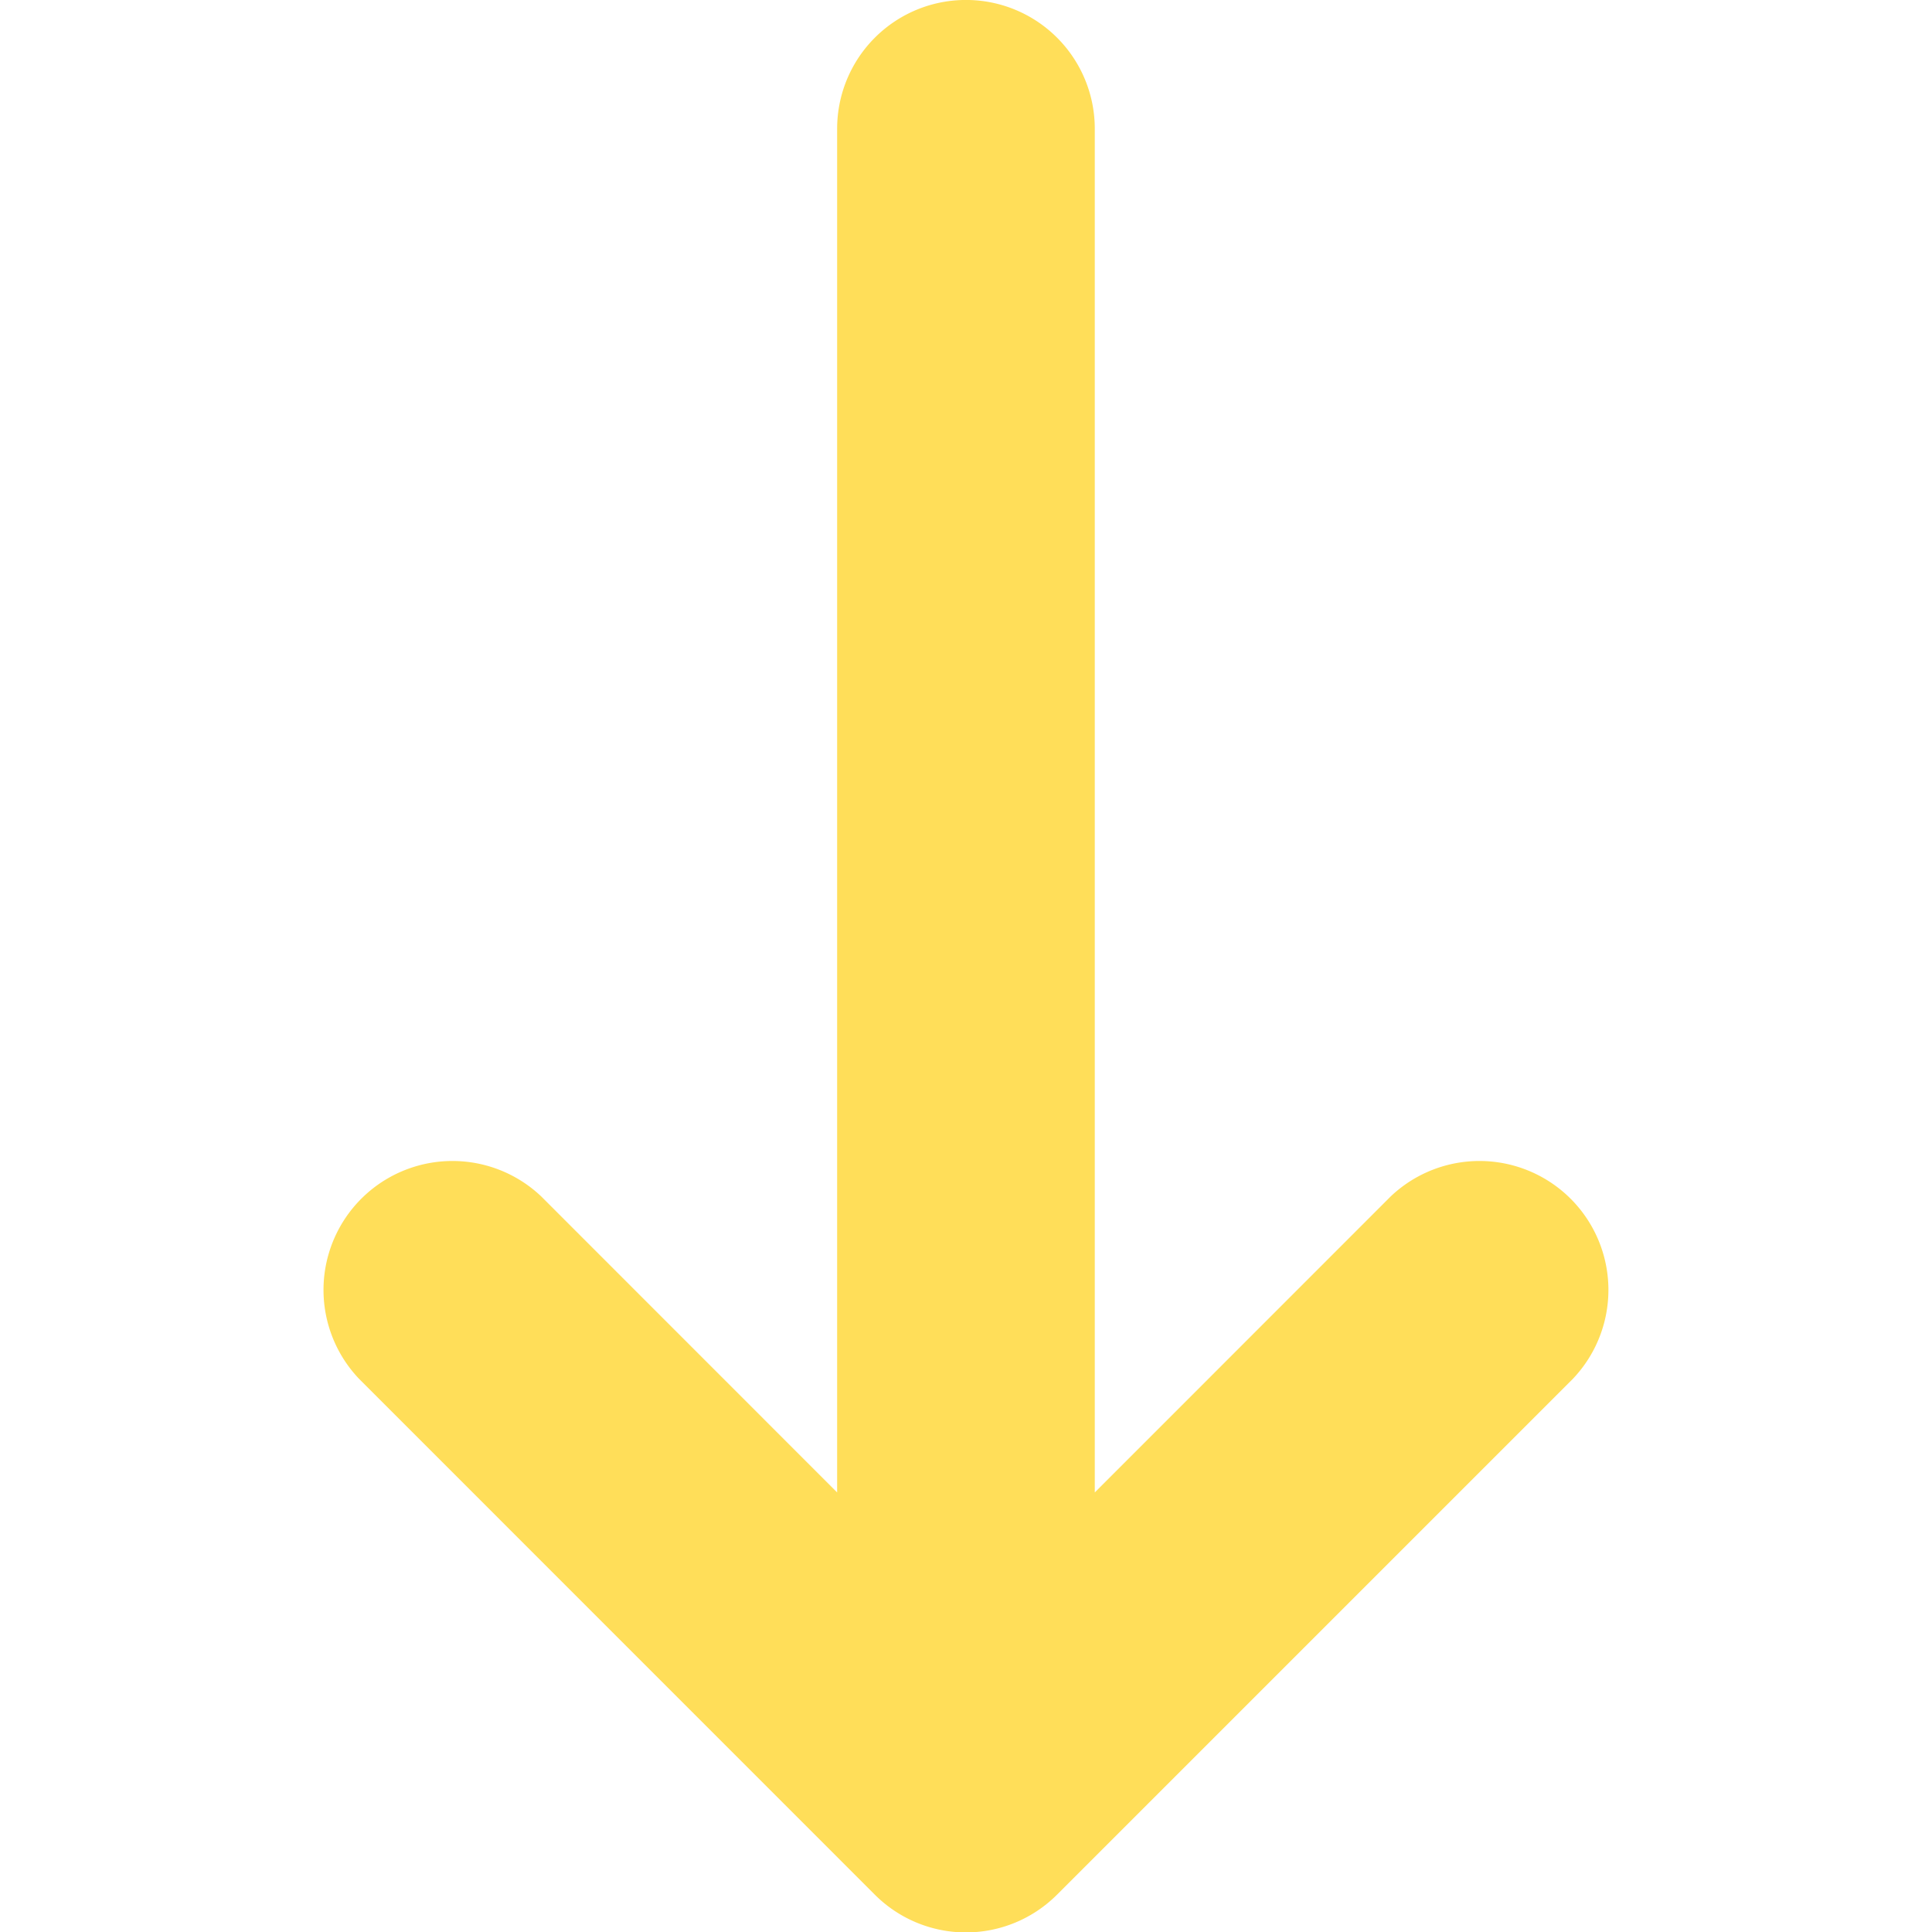 <?xml version="1.0" encoding="UTF-8" standalone="no"?>
<svg
   xmlns:dc="http://purl.org/dc/elements/1.1/"
   xmlns:cc="http://creativecommons.org/ns#"
   xmlns:rdf="http://www.w3.org/1999/02/22-rdf-syntax-ns#"
   xmlns:svg="http://www.w3.org/2000/svg"
   xmlns="http://www.w3.org/2000/svg"
   xmlns:sodipodi="http://sodipodi.sourceforge.net/DTD/sodipodi-0.dtd"
   xmlns:inkscape="http://www.inkscape.org/namespaces/inkscape"
   width="25"
   height="25"
   fill="currentColor"
   class="bi bi-arrow-down"
   viewBox="0 0 25 25"
   version="1.1"
   id="svg4"
   sodipodi:docname="arrow-down yellow colored 25X25px.svg"
   inkscape:version="1.0.2 (e86c870879, 2021-01-15, custom)">
  <defs
     id="defs8" />
  <sodipodi:namedview
     pagecolor="#ffffff"
     bordercolor="#666666"
     borderopacity="1"
     objecttolerance="10"
     gridtolerance="10"
     guidetolerance="10"
     inkscape:pageopacity="0"
     inkscape:pageshadow="2"
     inkscape:window-width="1920"
     inkscape:window-height="1001"
     id="namedview6"
     showgrid="false"
     inkscape:zoom="18.340582"
     inkscape:cx="4.2782552"
     inkscape:cy="11.49874"
     inkscape:window-x="-9"
     inkscape:window-y="41"
     inkscape:window-maximized="1"
     inkscape:current-layer="svg4" />
  <path
     fill-rule="evenodd"
     d="M 12.5,0.833 A 0.833,0.833 0 0 1 13.333,1.667 v 19.658 l 5.244,-5.246 a 0.835,0.835 0 0 1 1.18,1.18 l -6.668,6.668 a 0.833,0.833 0 0 1 -1.18,0 L 5.242,17.259 a 0.835,0.835 0 0 1 1.18,-1.18 l 5.244,5.246 V 1.667 A 0.833,0.833 0 0 1 12.5,0.833 Z"
     id="path2"
     style="fill:#ffde59;fill-opacity:1;stroke:#ffde59;stroke-width:1.667;stroke-opacity:1" />
</svg>
